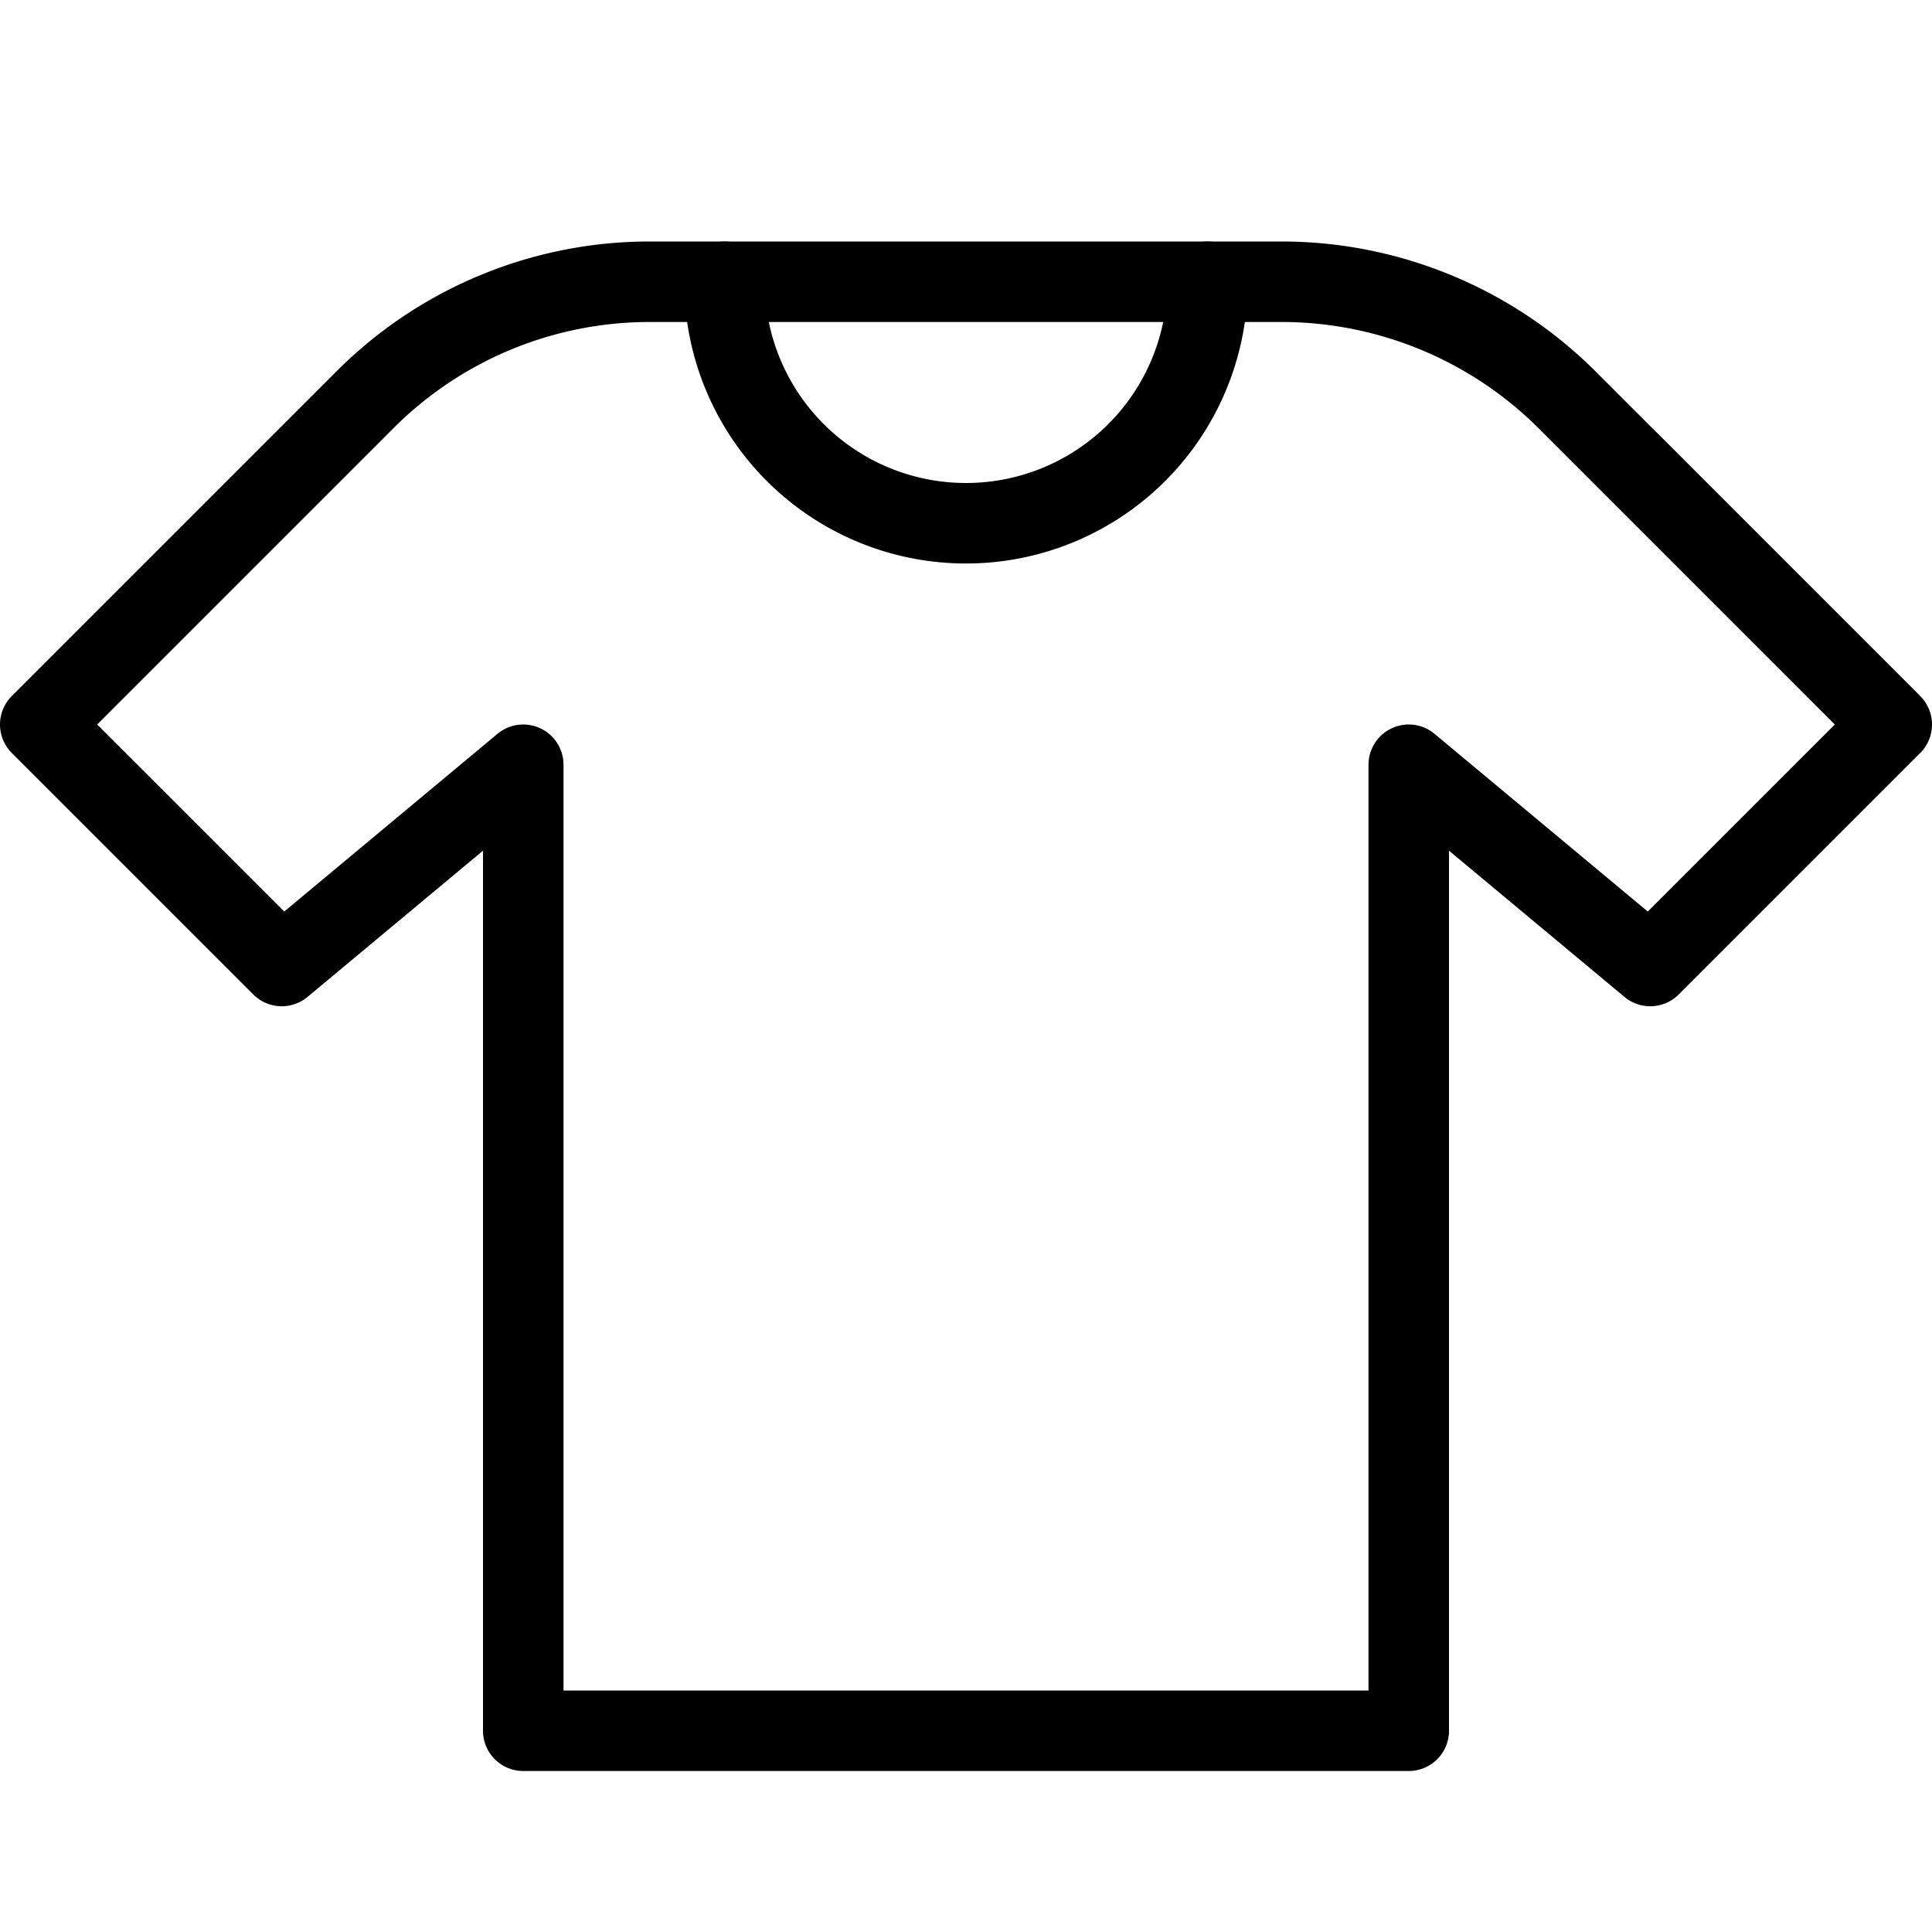 <svg xmlns="http://www.w3.org/2000/svg" viewBox="0 0 144 144"><path d="M105,129V57l18,15,18-18L116.8,29.8A30.146,30.146,0,0,0,95.6,21H48.4a29.97,29.97,0,0,0-21.2,8.8L3,54,21,72,39,57v72Z" style="fill:none;stroke:#000;stroke-linecap:round;stroke-linejoin:round;stroke-width:6px"/><path d="M90,21a18,18,0,0,1-36,0" style="fill:none;stroke:#000;stroke-linecap:round;stroke-linejoin:round;stroke-width:6px"/><rect width="144" height="144" style="fill:none"/></svg>